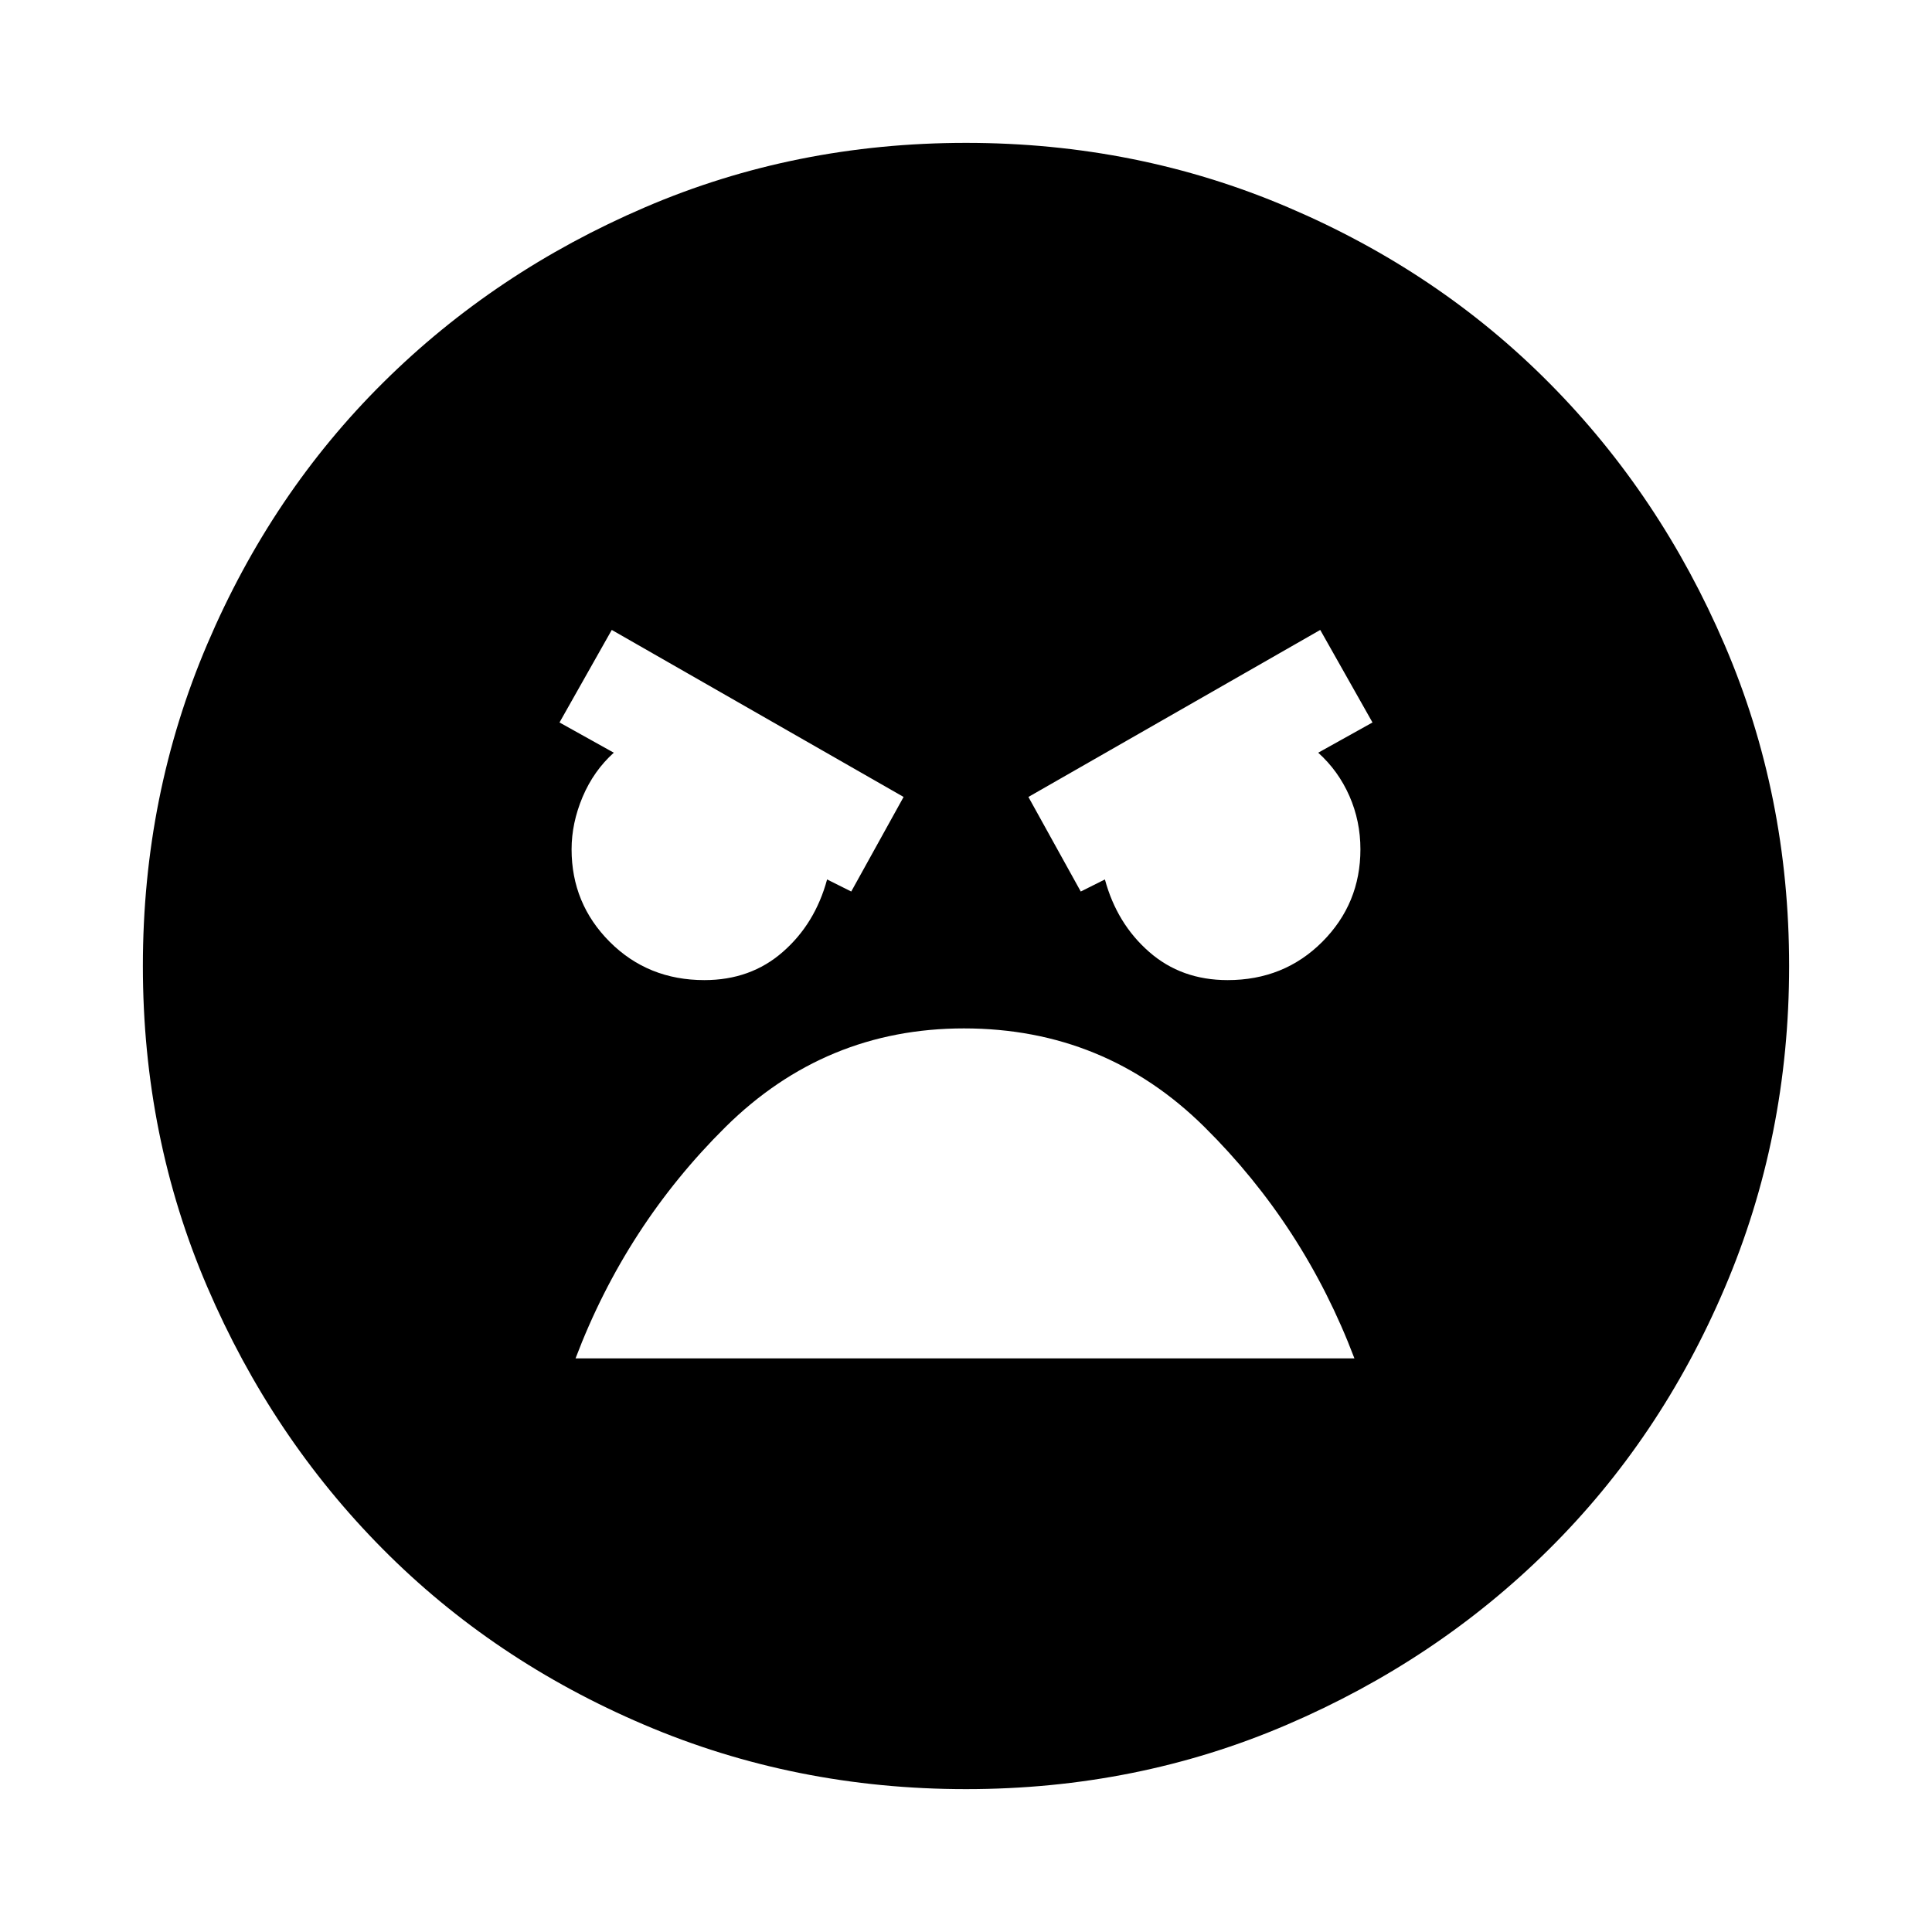 <svg xmlns="http://www.w3.org/2000/svg" height="20" width="20"><path d="M10 18.521Q8.229 18.521 6.667 17.854Q5.104 17.188 3.958 16.031Q2.812 14.875 2.146 13.323Q1.479 11.771 1.479 10Q1.479 8.229 2.146 6.667Q2.812 5.104 3.969 3.958Q5.125 2.812 6.677 2.146Q8.229 1.479 10 1.479Q11.771 1.479 13.333 2.146Q14.896 2.812 16.042 3.969Q17.188 5.125 17.854 6.677Q18.521 8.229 18.521 10Q18.521 11.771 17.854 13.333Q17.188 14.896 16.031 16.042Q14.875 17.188 13.323 17.854Q11.771 18.521 10 18.521ZM11.188 9.229 11.438 9.104Q11.562 9.562 11.896 9.854Q12.229 10.146 12.708 10.146Q13.292 10.146 13.688 9.75Q14.083 9.354 14.083 8.792Q14.083 8.5 13.969 8.24Q13.854 7.979 13.646 7.792L14.208 7.479L13.667 6.521L10.646 8.25ZM8.812 9.229 9.354 8.25 6.333 6.521 5.792 7.479 6.354 7.792Q6.146 7.979 6.031 8.25Q5.917 8.521 5.917 8.792Q5.917 9.354 6.312 9.75Q6.708 10.146 7.292 10.146Q7.771 10.146 8.104 9.854Q8.438 9.562 8.562 9.104ZM9.979 10.646Q8.542 10.646 7.51 11.667Q6.479 12.688 5.958 14.062H14.021Q13.5 12.688 12.469 11.667Q11.438 10.646 9.979 10.646Z"/></svg>